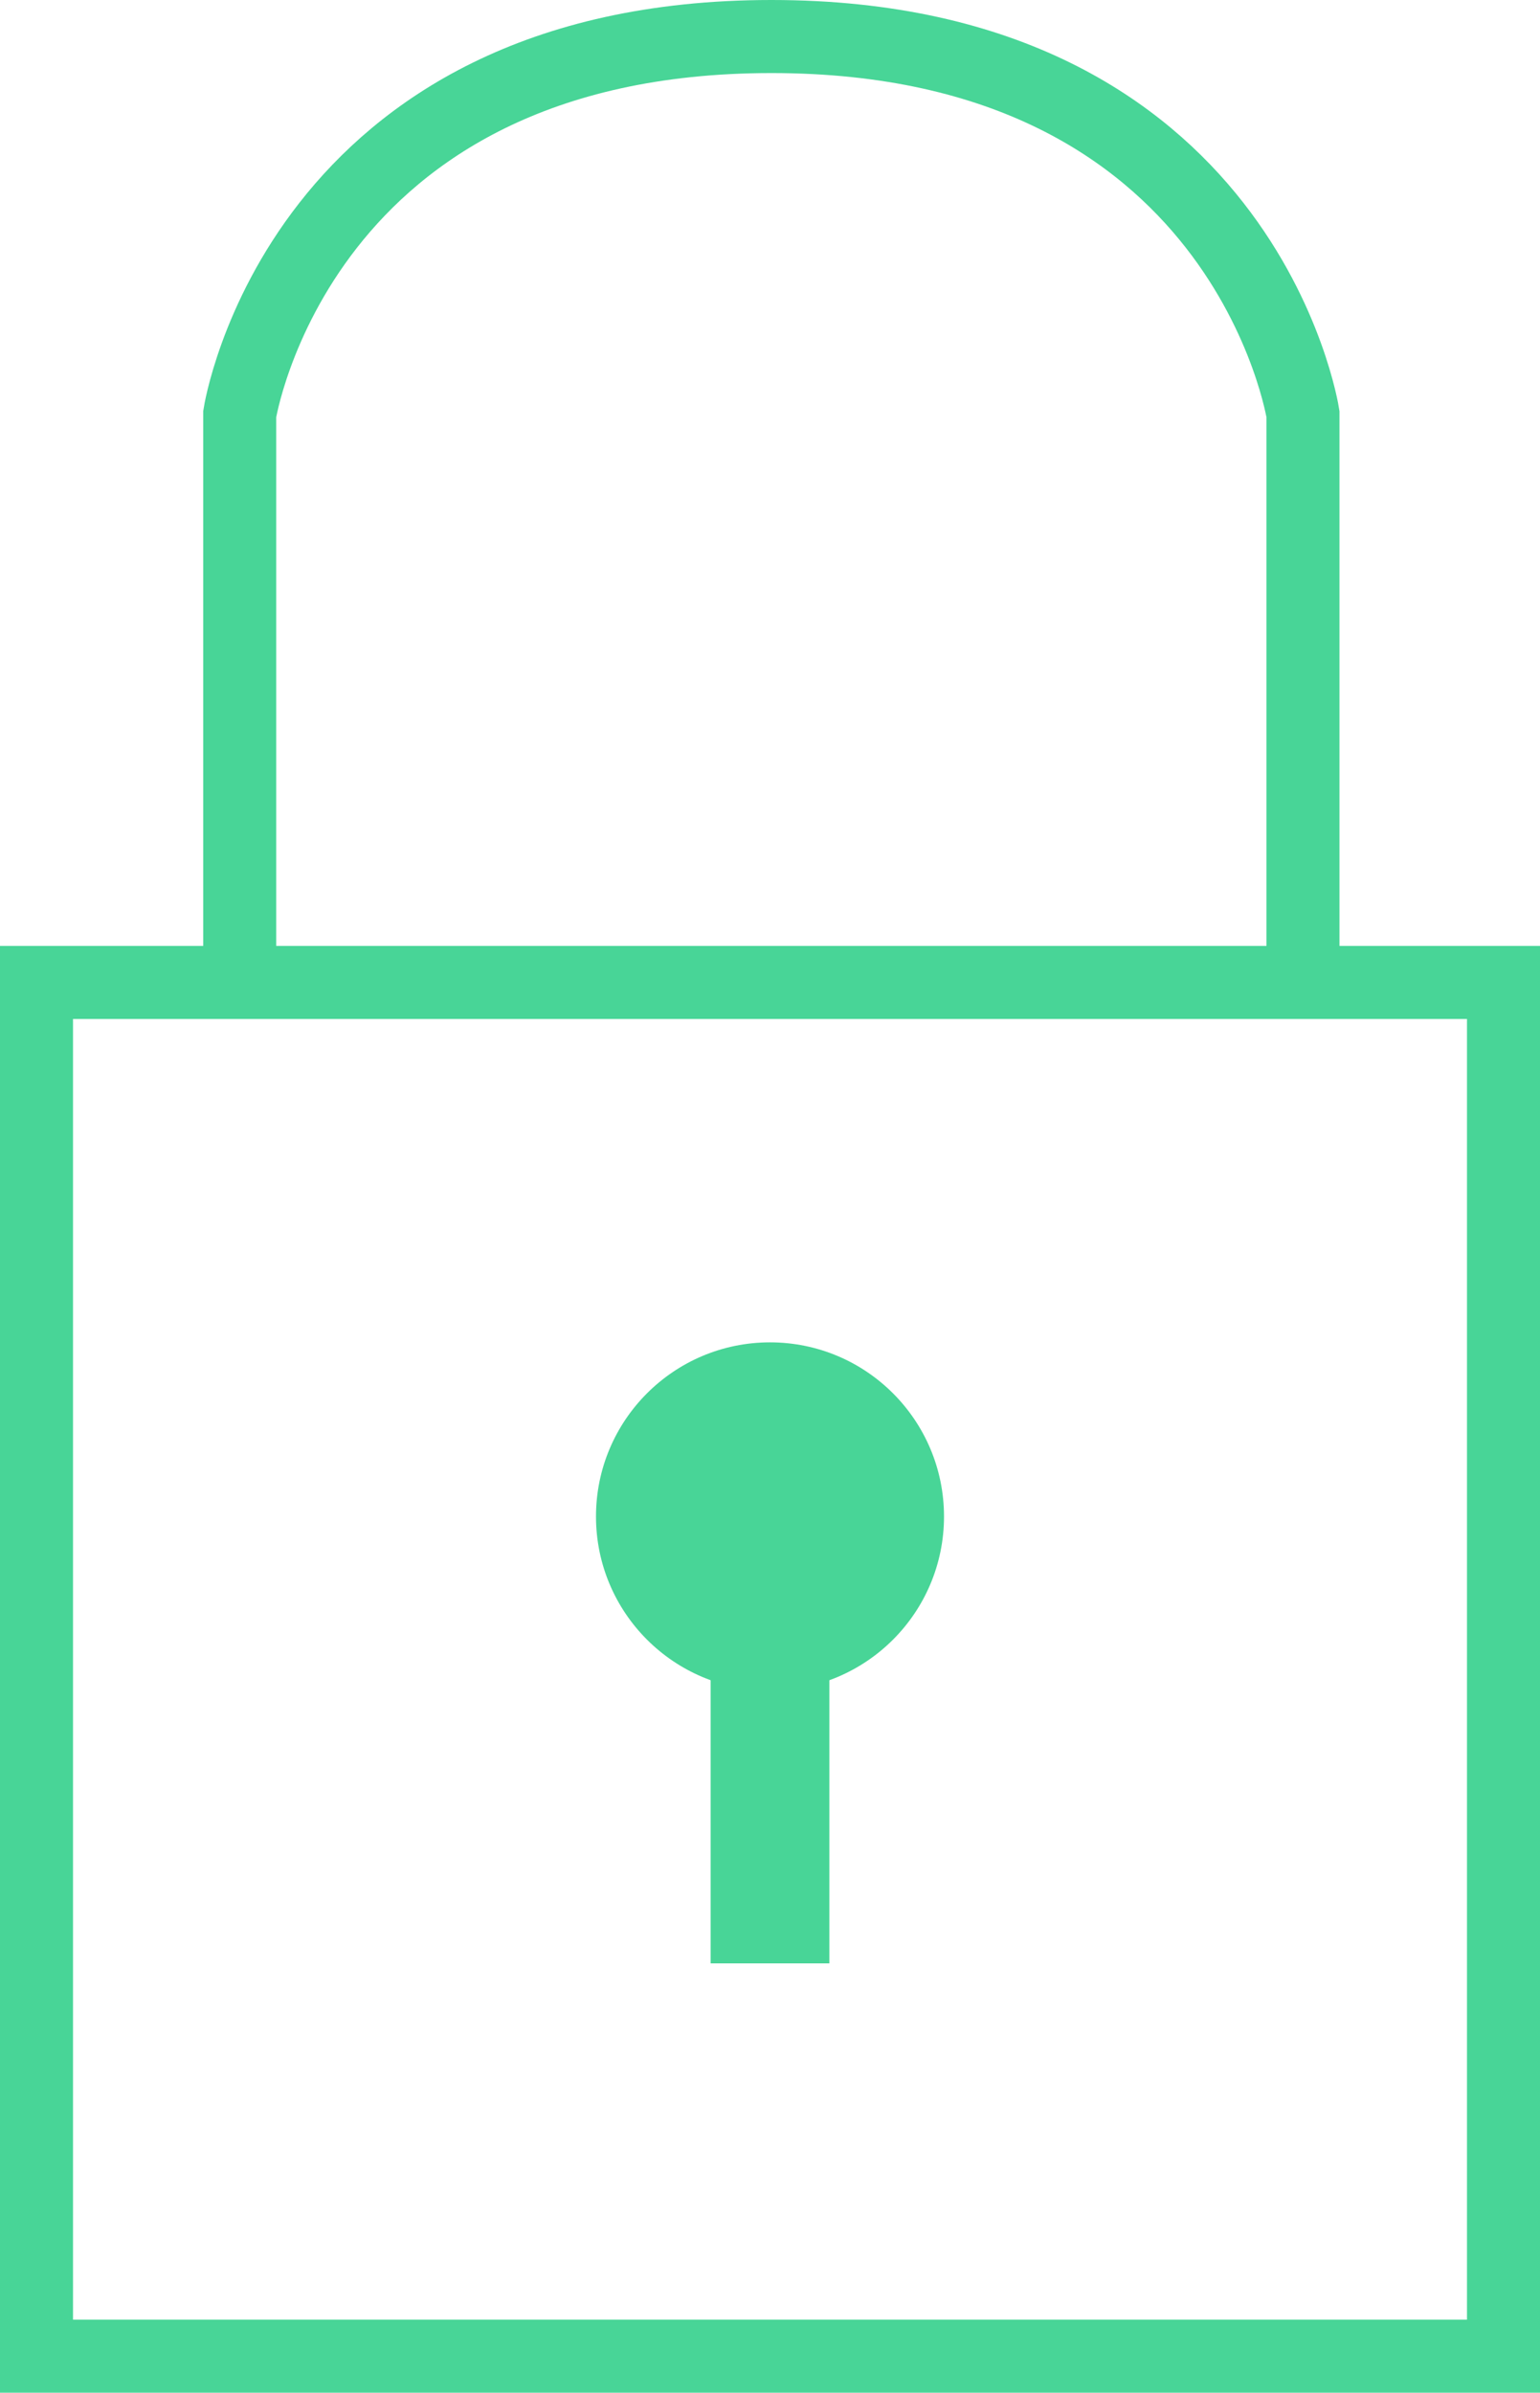 <svg viewBox="0 0 63.28 98.25" xmlns="http://www.w3.org/2000/svg"><path d="m1.5 40.34h60.28v56.41h-60.28z" fill="none" stroke="#48d597" stroke-miterlimit="10" stroke-width="3"/><path d="m9.85 39.76v-22.76s2.41-15.5 21.85-15.5 21.84 15.5 21.84 15.5v22.76" fill="none" stroke="#48d597" stroke-miterlimit="10" stroke-width="3"/><g fill="#48d597"><circle cx="31.64" cy="62.27" r="7.15"/><path d="m29.2 67.95h4.88v12.67h-4.88z"/></g></svg>